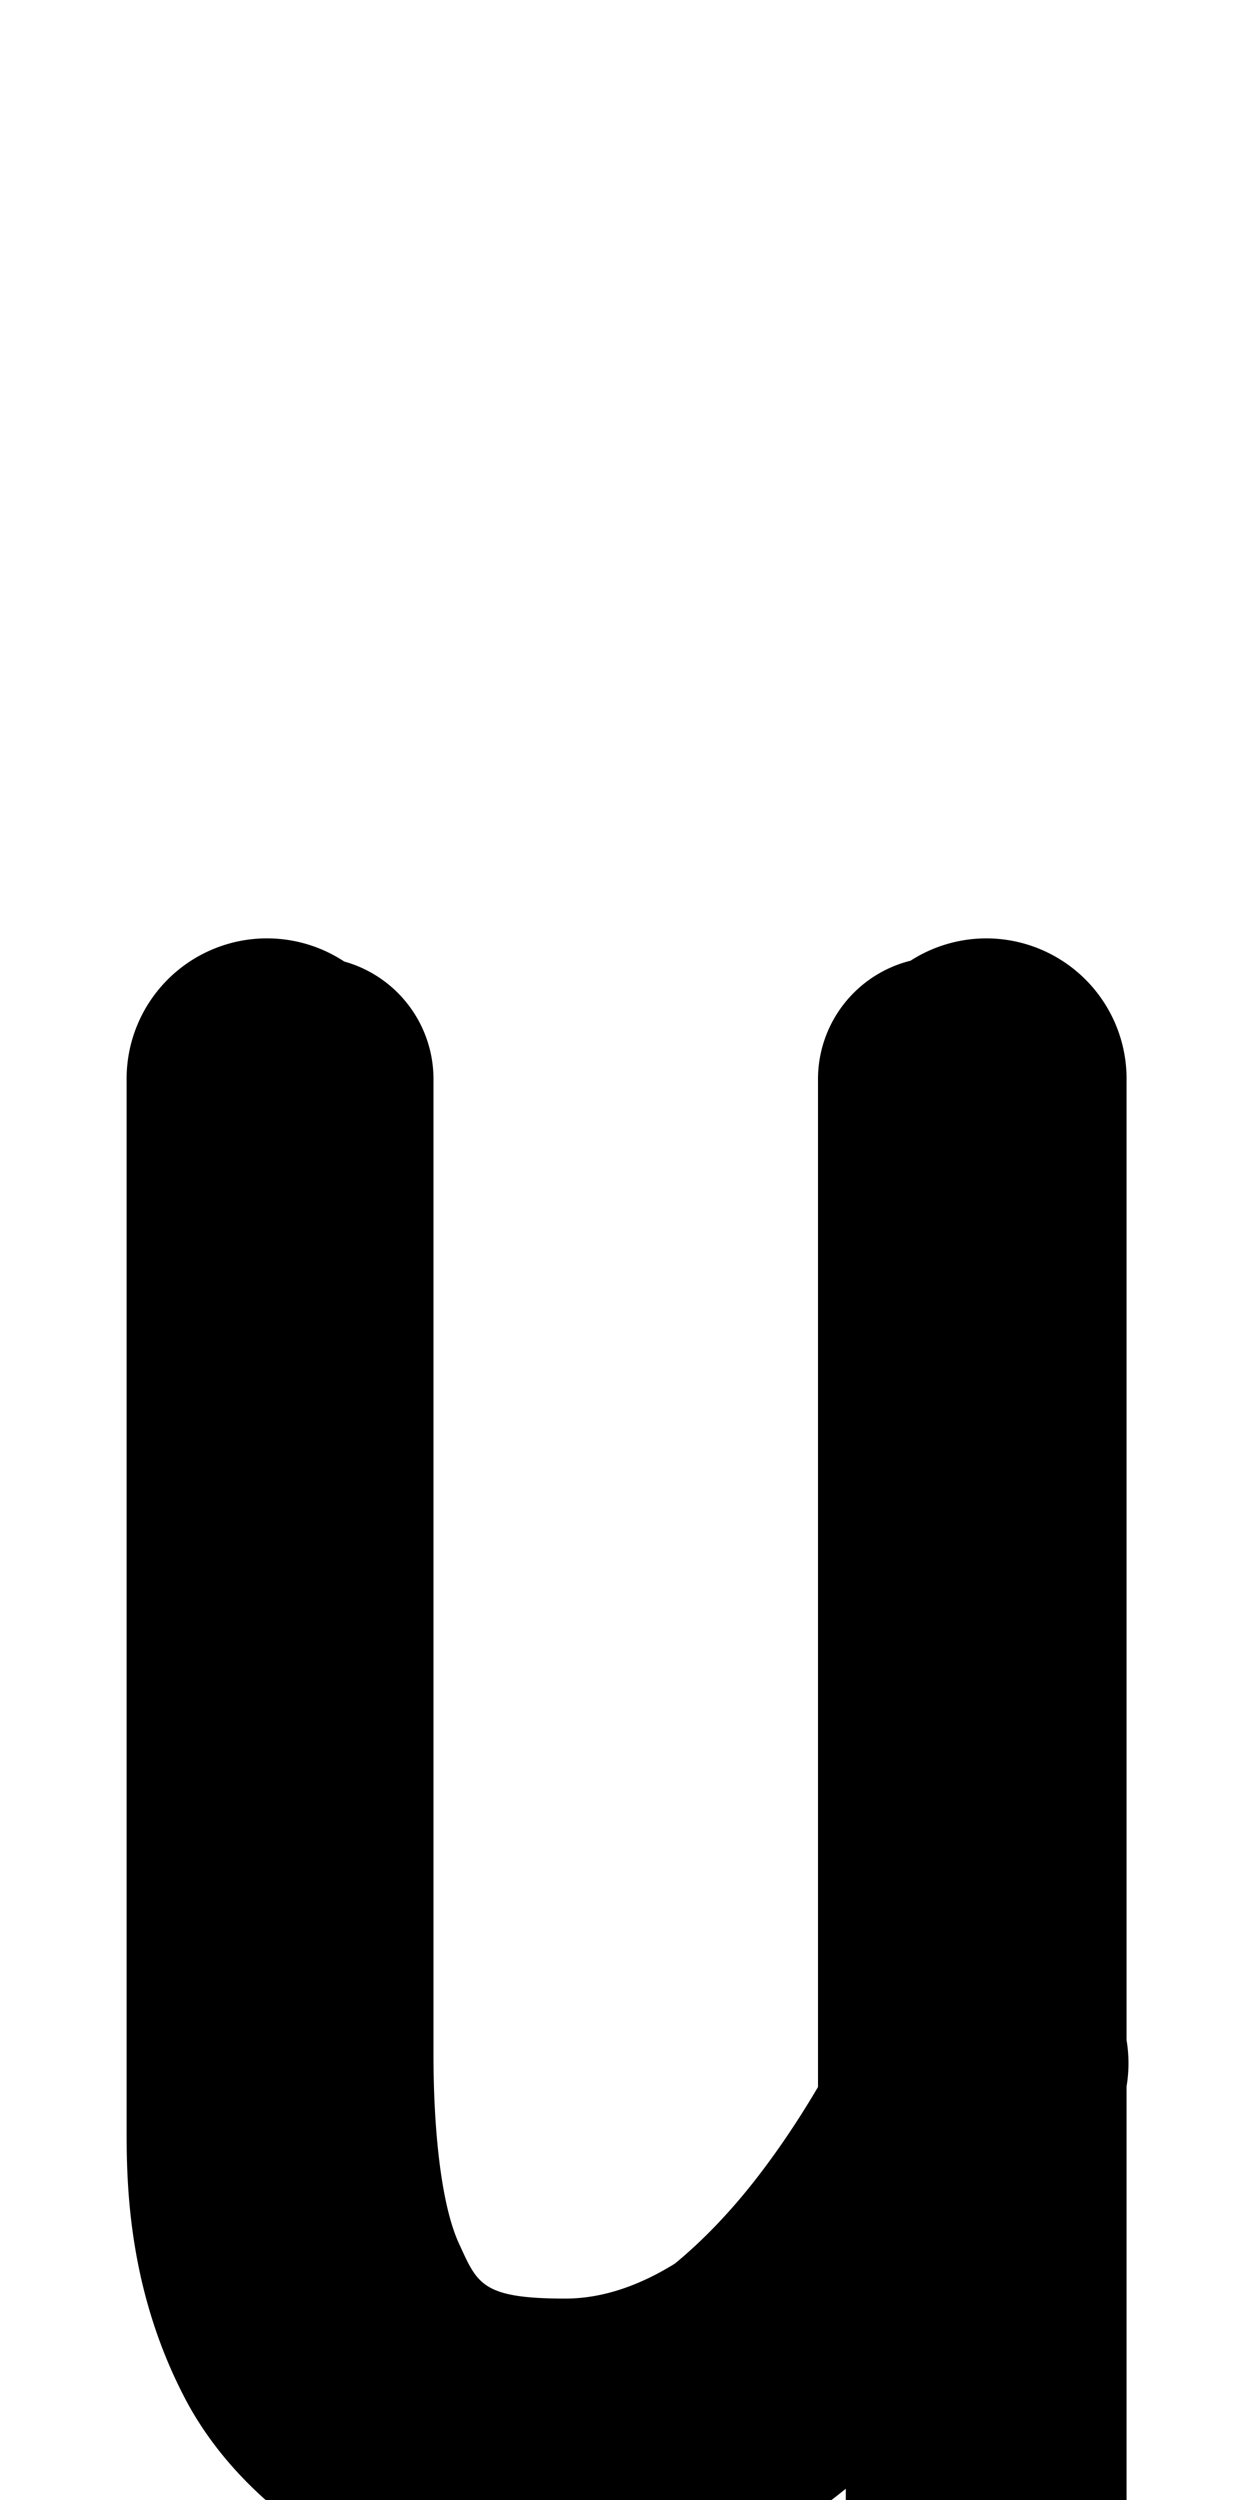 <?xml version="1.0" encoding="UTF-8" standalone="no"?>
<!--?xml version="1.0" encoding="UTF-8" standalone="no"?-->

<svg
   xmlns:dc="http://purl.org/dc/elements/1.1/"
   xmlns:cc="http://creativecommons.org/ns#"
   xmlns:rdf="http://www.w3.org/1999/02/22-rdf-syntax-ns#"
   xmlns:svg="http://www.w3.org/2000/svg"
   xmlns="http://www.w3.org/2000/svg"
   xmlns:sodipodi="http://sodipodi.sourceforge.net/DTD/sodipodi-0.dtd"
   xmlns:inkscape="http://www.inkscape.org/namespaces/inkscape"
   version="1.1"
   viewBox="0 -288 1024 2048"
   id="svg6"
   sodipodi:docname="u.svg"
   width="1024"
   height="2048"
   inkscape:version="0.92.1 r">
  <defs
     id="defs10" />
  <sodipodi:namedview
     pagecolor="#ffffff"
     bordercolor="#666666"
     borderopacity="1"
     objecttolerance="10"
     gridtolerance="10"
     guidetolerance="10"
     inkscape:pageopacity="0"
     inkscape:pageshadow="2"
     inkscape:window-width="1364"
     inkscape:window-height="730"
     id="namedview8"
     showgrid="false"
     inkscape:zoom="0.17559341"
     inkscape:cx="-745.40704"
     inkscape:cy="67.898845"
     inkscape:window-x="0"
     inkscape:window-y="18"
     inkscape:window-maximized="0"
     inkscape:current-layer="layer2"
     inkscape:measure-start="181.477,341.874"
     inkscape:measure-end="274.966,341.874" />
  <g
     inkscape:groupmode="layer"
     id="layer2"
     inkscape:label="trace">
    <path
       style="color:#000000;font-style:normal;font-variant:normal;font-weight:normal;font-stretch:normal;font-size:medium;line-height:normal;font-family:sans-serif;font-variant-ligatures:normal;font-variant-position:normal;font-variant-caps:normal;font-variant-numeric:normal;font-variant-alternates:normal;font-feature-settings:normal;text-indent:0;text-align:start;text-decoration:none;text-decoration-line:none;text-decoration-style:solid;text-decoration-color:#000000;letter-spacing:normal;word-spacing:normal;text-transform:none;writing-mode:lr-tb;direction:ltr;text-orientation:mixed;dominant-baseline:auto;baseline-shift:baseline;text-anchor:start;white-space:normal;shape-padding:0;clip-rule:nonzero;display:inline;overflow:visible;visibility:visible;opacity:1;isolation:auto;mix-blend-mode:normal;color-interpolation:sRGB;color-interpolation-filters:linearRGB;solid-color:#000000;solid-opacity:1;vector-effect:none;fill:#000000;fill-opacity:1;fill-rule:evenodd;stroke:none;stroke-width:200;stroke-linecap:round;stroke-linejoin:round;stroke-miterlimit:4;stroke-dasharray:none;stroke-dashoffset:0;stroke-opacity:1;color-rendering:auto;image-rendering:auto;shape-rendering:auto;text-rendering:auto;enable-background:accumulate"
       d="M 216.998 768.723 A 115.011 115.011 0 0 0 103.73 885.348 L 103.73 1748.023 C 103.73 1795.853 106.628 1879.347 151.965 1965.559 C 197.302 2051.771 304.583 2133 443.541 2133 C 544.729 2133 627.232 2092.022 692.881 2038.775 L 692.881 2048 A 115.011 115.011 0 1 0 922.881 2048 L 922.881 1845.033 L 922.881 1709.17 A 115.011 115.011 0 0 0 922.881 1671.272 L 922.881 1036.307 L 922.881 885.357 A 115.011 115.011 0 0 0 806.148 768.732 A 115.011 115.011 0 0 0 745.908 787.014 A 100.01 100.01 0 0 0 670.111 885.357 L 670.111 1709.666 C 656.879 1732.168 639.936 1758.413 619.693 1784.51 C 598.972 1811.223 576.261 1835.108 552.891 1854.332 C 525.469 1871.351 495.034 1883 463.066 1883 C 394.205 1883 391.057 1870.587 376.023 1837.975 C 360.99 1805.362 355.105 1742.623 355.105 1683.311 L 355.105 885.367 A 100.01 100.01 0 0 0 281.977 787.678 A 115.011 115.011 0 0 0 216.998 768.723 z "
       transform="translate(0,-288)"
       id="path5236-3-9-6" />
  </g>
</svg>
